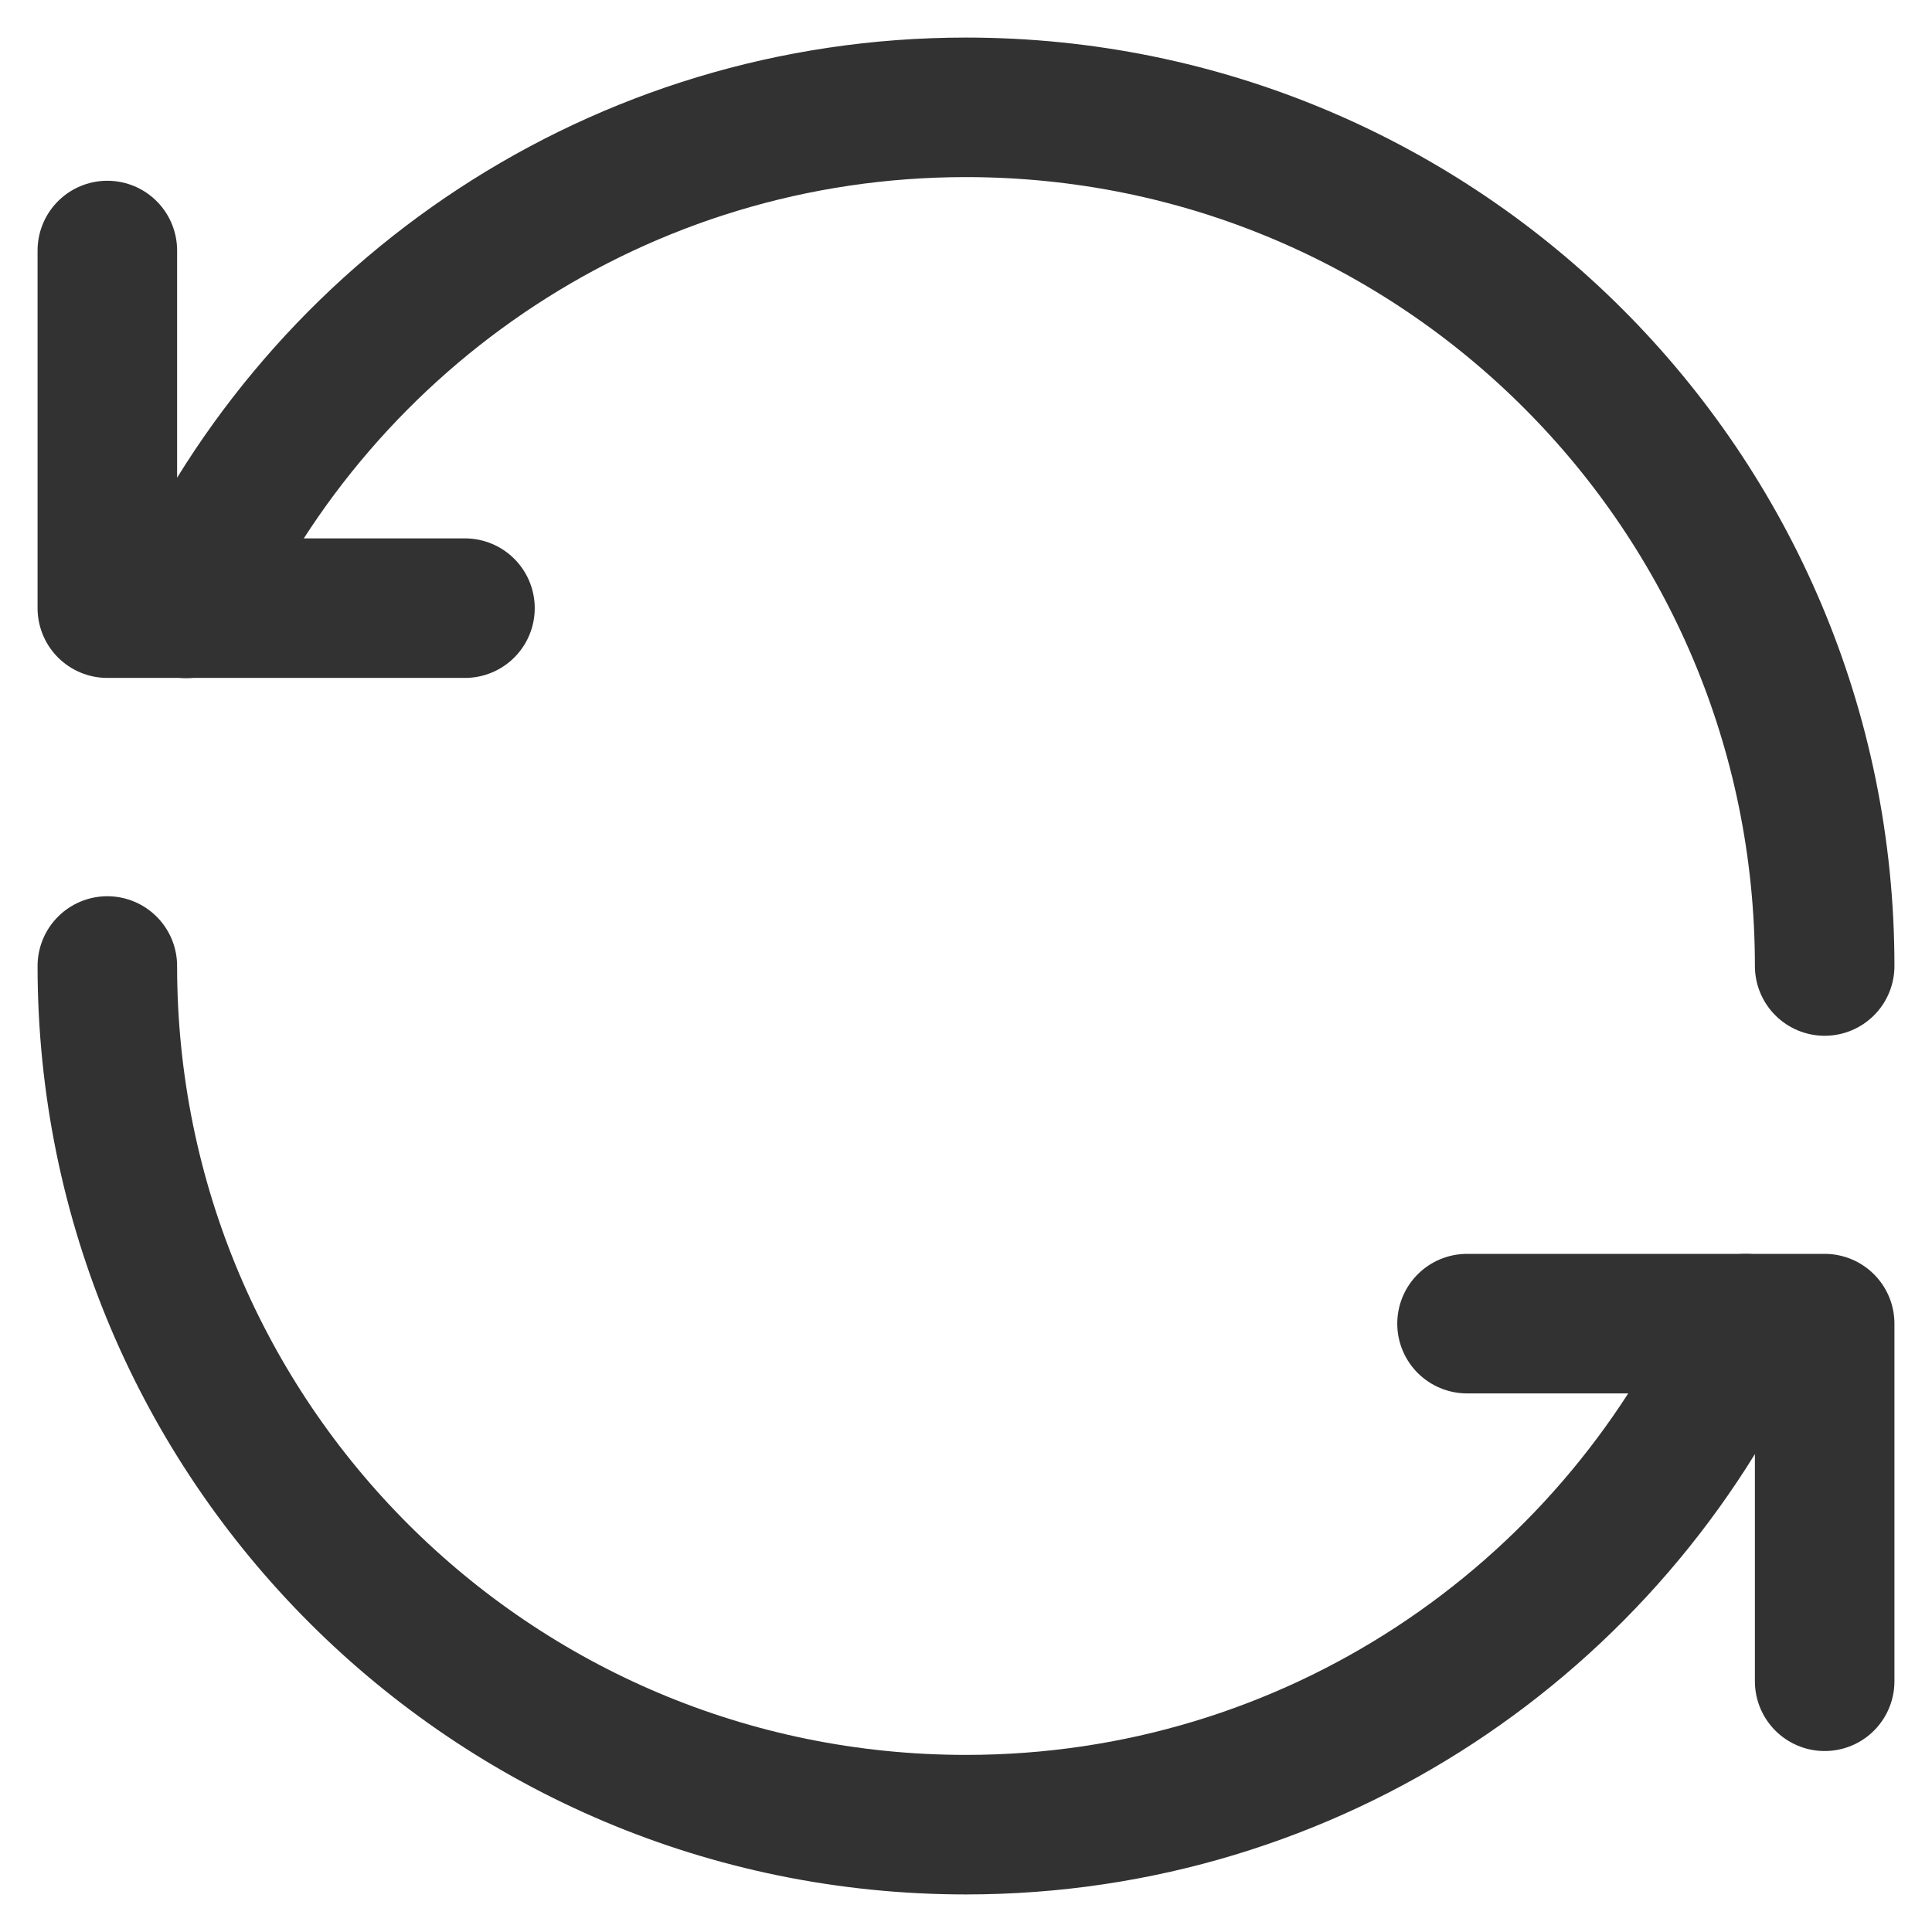<svg width="18" height="18" viewBox="0 0 18 18" fill="none" xmlns="http://www.w3.org/2000/svg">
<path d="M4.332 5.666H1V2.334" stroke="#333232" stroke-width="1.3" stroke-linecap="round" stroke-linejoin="round"/>
<path d="M17 9C17 4.577 13.422 1 8.999 1C5.777 1 2.996 2.911 1.734 5.668" stroke="#333232" stroke-width="1.3" stroke-linecap="round" stroke-linejoin="round"/>
<path d="M13.668 12.332H17V15.664" stroke="#333232" stroke-width="1.3" stroke-linecap="round" stroke-linejoin="round"/>
<path d="M1 9C1 13.423 4.577 17 9 17C12.222 17 15.003 15.089 16.265 12.332" stroke="#333232" stroke-width="1.3" stroke-linecap="round" stroke-linejoin="round"/>
</svg>
